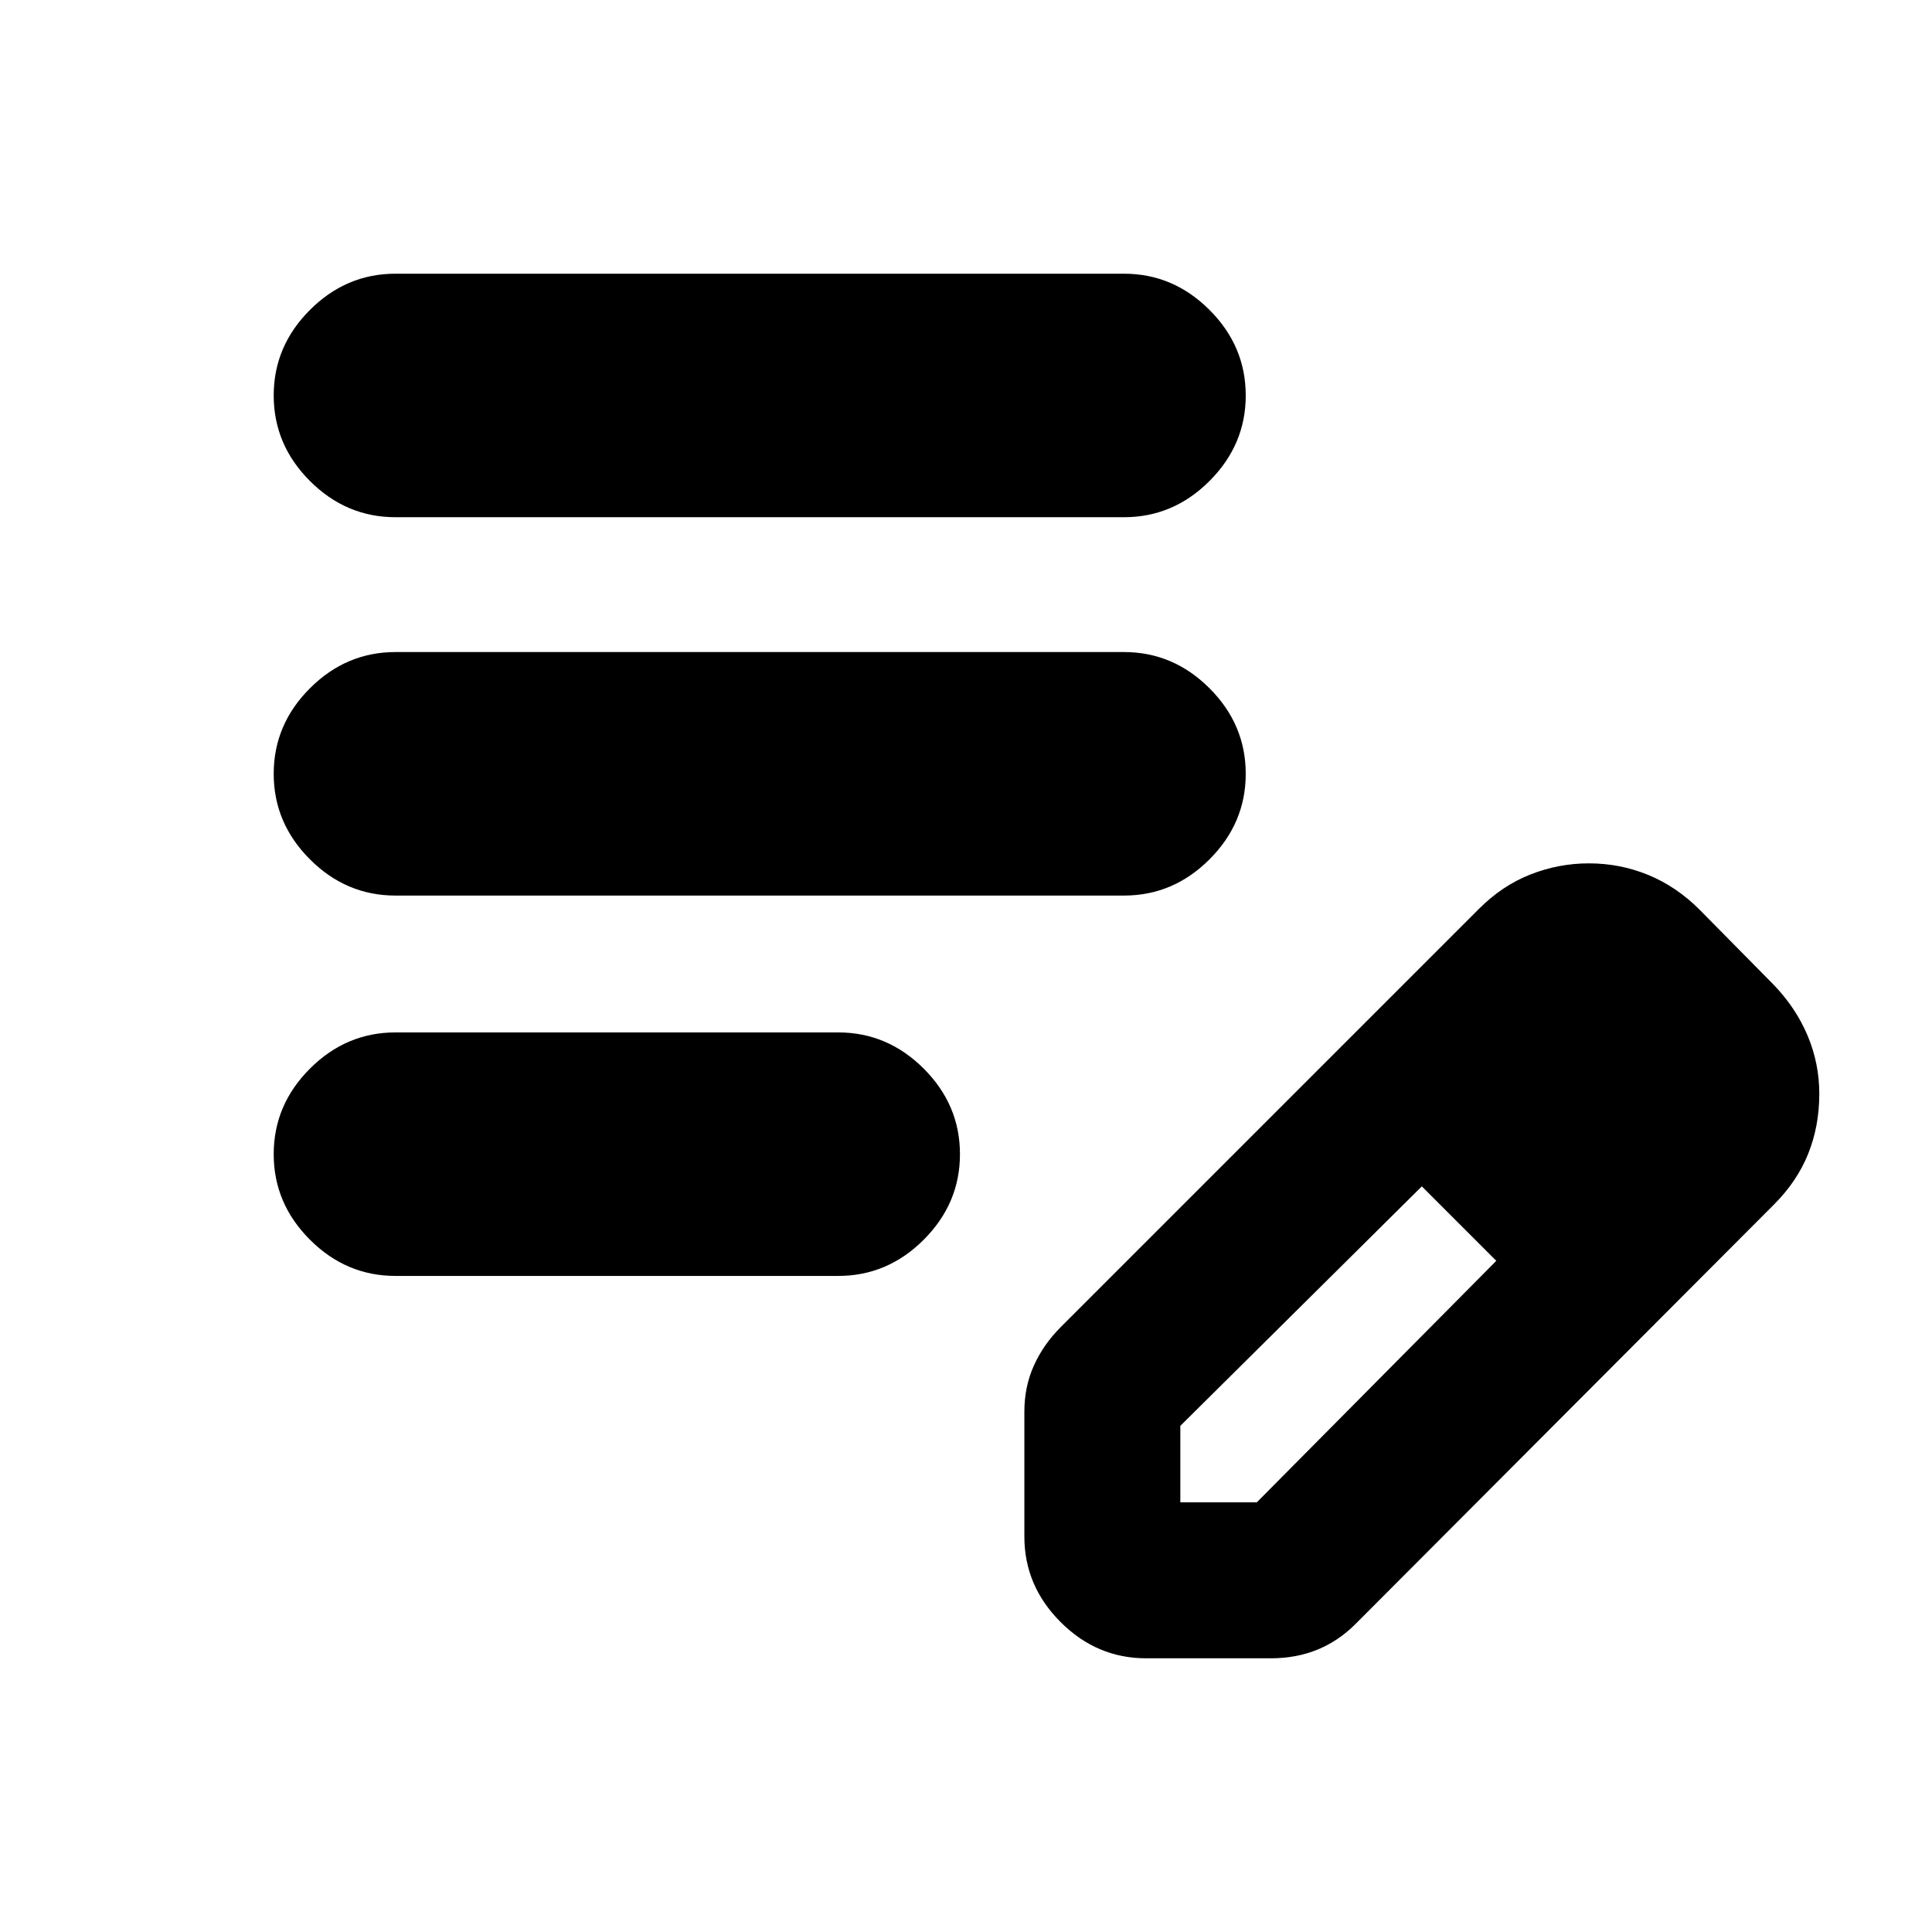 <svg xmlns="http://www.w3.org/2000/svg" height="24" viewBox="0 -960 960 960" width="24"><path d="M196.5-326q-24.5 0-42.5-18t-18-42.5q0-24.5 18-42.5t42.5-18h220q24.5 0 42.5 18t18 42.5q0 24.5-18 42.5t-42.5 18h-220Zm0-189q-24.5 0-42.5-18t-18-42.5q0-24.5 18-42.5t42.5-18h362q24.5 0 42.5 18t18 42.5q0 24.5-18 42.5t-42.5 18h-362Zm0-188q-24.5 0-42.5-18t-18-42.5q0-24.5 18-42.5t42.5-18h362q24.5 0 42.5 18t18 42.5q0 24.5-18 42.5t-42.5 18h-362ZM509-196.5v-62q0-12.5 4.75-23t13.25-19l208-208q11.5-11.5 25.5-17t29-5.5q15.5 0 29.5 5.75T844.5-508l37 37.5q11 11.5 16.75 25.25T904-416.5q0 16-5.5 29.75t-17 25.25L673.5-153q-8.5 8.5-19 12.75t-23 4.25h-62q-24.5 0-42.5-18t-18-42.5Zm317.5-220-37-37 37 37Zm-240 203h38l119-120-18-19-19-18-120 119v38Zm139-139-19-18 37 37-18-19Z"/></svg>